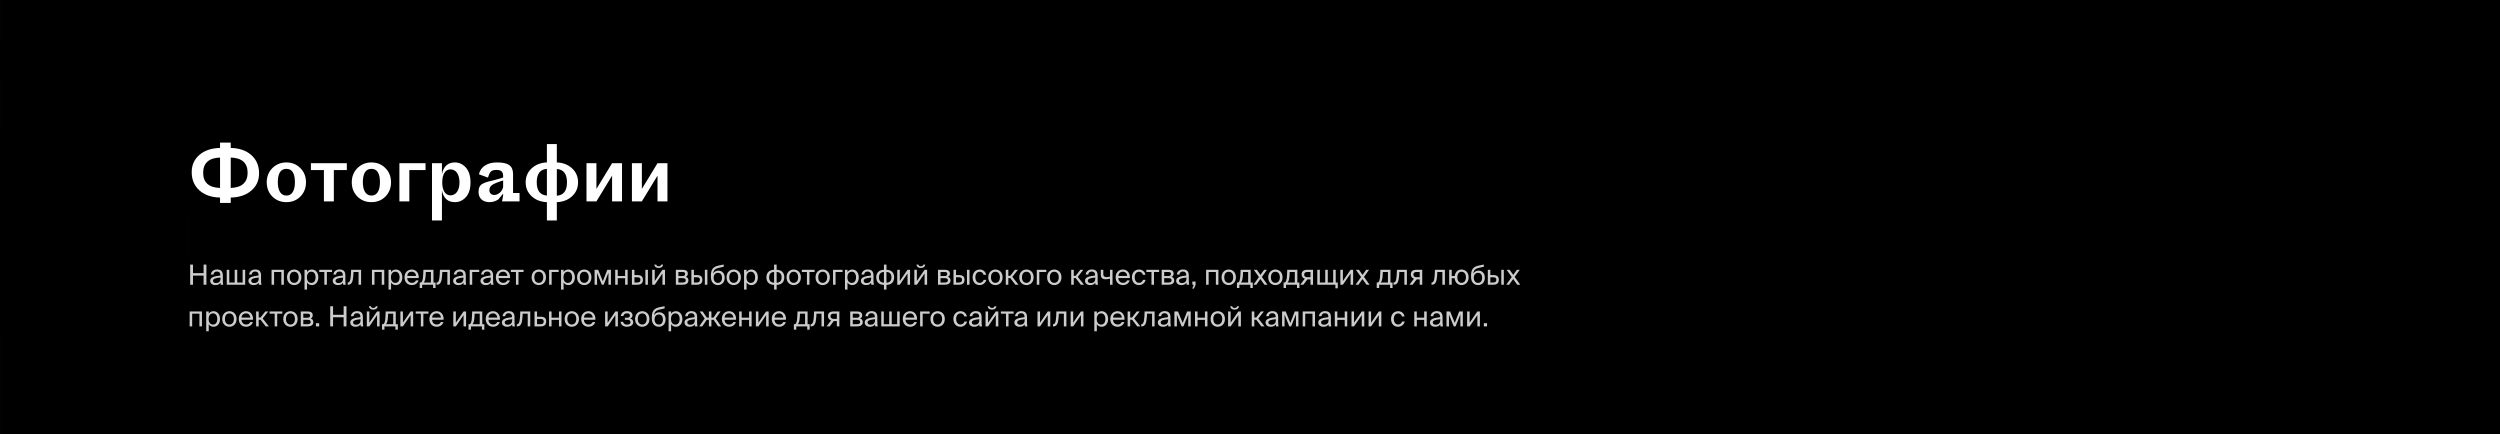 <svg width="1440" height="250" viewBox="0 0 1440 250" fill="none" xmlns="http://www.w3.org/2000/svg">
<rect width="1440" height="250" fill="#1D1D1D" style="fill:#1D1D1D;fill:color(display-p3 0.114 0.114 0.114);fill-opacity:1;"/>
<rect opacity="0.01" width="1" height="24" fill="white" style="fill:white;fill-opacity:1;"/>
<g clip-path="url(#clip0_195_6322)">
<path d="M116.022 28.85V30.334H110.968V39H109.19V28.85H116.022ZM121.571 39H119.905V32.784H117.693L117.581 34.408C117.371 37.558 116.531 39 114.795 39H114.487V37.684H114.655C115.271 37.684 115.845 37.026 115.999 34.17L116.139 31.468H121.571V39ZM128.174 36.032V35.458C125.794 35.682 124.828 36.032 124.828 36.886C124.828 37.544 125.374 37.936 126.214 37.936C127.446 37.936 128.174 37.32 128.174 36.032ZM125.85 39.182C124.212 39.182 123.064 38.3 123.064 36.928C123.064 35.038 125.388 34.59 128.132 34.296V34.156C128.132 32.868 127.404 32.476 126.564 32.476C125.724 32.476 125.094 32.924 125.052 33.834H123.414C123.526 32.308 124.8 31.244 126.62 31.244C128.426 31.244 129.84 32.07 129.798 34.478C129.798 34.842 129.77 35.738 129.77 36.424C129.77 37.376 129.84 38.37 129.994 39H128.468C128.412 38.678 128.37 38.496 128.328 37.978C127.838 38.804 126.97 39.182 125.85 39.182ZM131.553 31.468H135.095C136.663 31.468 137.923 31.86 137.923 33.414C137.923 34.184 137.587 34.716 136.929 35.01C137.671 35.234 138.231 35.752 138.231 36.746C138.231 38.356 136.971 39 135.277 39H131.553V31.468ZM133.219 34.548H134.969C135.795 34.548 136.271 34.31 136.271 33.638C136.271 32.98 135.781 32.77 134.955 32.77H133.219V34.548ZM133.219 35.752V37.698H135.081C136.075 37.698 136.565 37.362 136.565 36.69C136.565 35.976 136.075 35.752 135.067 35.752H133.219ZM146.434 39H144.768V35.794H141.408V39H139.742V31.468H141.408V34.478H144.768V31.468H146.434V39ZM153.043 36.032V35.458C150.663 35.682 149.697 36.032 149.697 36.886C149.697 37.544 150.243 37.936 151.083 37.936C152.315 37.936 153.043 37.32 153.043 36.032ZM150.719 39.182C149.081 39.182 147.933 38.3 147.933 36.928C147.933 35.038 150.257 34.59 153.001 34.296V34.156C153.001 32.868 152.273 32.476 151.433 32.476C150.593 32.476 149.963 32.924 149.921 33.834H148.283C148.395 32.308 149.669 31.244 151.489 31.244C153.295 31.244 154.709 32.07 154.667 34.478C154.667 34.842 154.639 35.738 154.639 36.424C154.639 37.376 154.709 38.37 154.863 39H153.337C153.281 38.678 153.239 38.496 153.197 37.978C152.707 38.804 151.839 39.182 150.719 39.182ZM162.316 31.468V39H160.65V36.396H159.152L157.612 39H155.722L157.612 35.962C156.814 35.64 156.226 34.94 156.226 33.862C156.226 32.336 157.22 31.468 159.11 31.468H162.316ZM160.65 32.784H159.348C158.466 32.784 157.92 33.204 157.92 33.988C157.92 34.786 158.438 35.08 159.278 35.08H160.65V32.784Z" fill="#747474" style="fill:#747474;fill:color(display-p3 0.454 0.454 0.454);fill-opacity:1;"/>
<circle cx="174" cy="34" r="2" fill="#747474" style="fill:#747474;fill:color(display-p3 0.454 0.454 0.454);fill-opacity:1;"/>
<path d="M193.338 39H191.56V30.334H186.968V39H185.19V28.85H193.338V39ZM197.061 35.234C197.061 36.97 197.915 37.824 199.007 37.824C200.183 37.824 200.869 36.844 200.869 35.234C200.869 33.652 200.183 32.658 199.007 32.658C197.915 32.658 197.061 33.498 197.061 35.234ZM195.465 31.468H197.131V32.476C197.579 31.734 198.363 31.3 199.371 31.3C201.219 31.3 202.605 32.826 202.605 35.234C202.605 37.656 201.219 39.182 199.371 39.182C198.363 39.182 197.579 38.748 197.131 38.006V41.45H195.465V31.468ZM205.269 35.248C205.269 36.984 206.193 37.824 207.257 37.824C208.321 37.824 209.245 36.984 209.245 35.248C209.245 33.512 208.321 32.658 207.257 32.658C206.193 32.658 205.269 33.512 205.269 35.248ZM207.257 31.3C209.091 31.3 210.967 32.532 210.967 35.248C210.967 37.978 209.091 39.182 207.257 39.182C205.423 39.182 203.547 37.978 203.547 35.248C203.547 32.532 205.423 31.3 207.257 31.3ZM219.222 35.71H213.608C213.72 37.11 214.7 37.796 215.652 37.796C216.534 37.796 217.206 37.46 217.5 36.746H219.138C218.802 37.95 217.654 39.182 215.722 39.182C213.3 39.182 211.914 37.348 211.914 35.178C211.914 32.91 213.468 31.3 215.61 31.3C217.92 31.3 219.376 33.19 219.222 35.71ZM215.61 32.602C214.826 32.602 213.762 33.078 213.608 34.492H217.528C217.486 33.316 216.59 32.602 215.61 32.602ZM225.62 39L223.142 35.71H222.358V39H220.678V31.468H222.358V34.394H223.268L225.438 31.468H227.342L224.5 35.122L227.538 39H225.62ZM234.723 32.784H232.161V39H230.495V32.784H227.919V31.468H234.723V32.784ZM238.806 39H235.936V31.468H237.602V34.002H238.764C240.836 34.002 241.718 34.786 241.718 36.452C241.718 38.356 240.654 39 238.806 39ZM237.602 35.318V37.684H238.568C239.576 37.684 240.052 37.39 240.052 36.438C240.052 35.584 239.562 35.318 238.554 35.318H237.602ZM244.462 39H242.796V31.468H244.462V39ZM256.619 31.468V39H254.953V33.778L251.369 39H249.703V31.468H251.369V36.718L254.953 31.468H256.619ZM270.653 31.468V39H269.043V33.036L266.831 39H265.543L263.331 33.064V39H261.721V31.468H264.241L266.215 36.844L268.133 31.468H270.653ZM279.543 35.71H273.929C274.041 37.11 275.021 37.796 275.973 37.796C276.855 37.796 277.527 37.46 277.821 36.746H279.459C279.123 37.95 277.975 39.182 276.043 39.182C273.621 39.182 272.235 37.348 272.235 35.178C272.235 32.91 273.789 31.3 275.931 31.3C278.241 31.3 279.697 33.19 279.543 35.71ZM275.931 32.602C275.147 32.602 274.083 33.078 273.929 34.492H277.849C277.807 33.316 276.911 32.602 275.931 32.602ZM282.524 35.234C282.524 36.97 283.378 37.824 284.47 37.824C285.646 37.824 286.332 36.844 286.332 35.234C286.332 33.652 285.646 32.658 284.47 32.658C283.378 32.658 282.524 33.498 282.524 35.234ZM280.928 31.468H282.594V32.476C283.042 31.734 283.826 31.3 284.834 31.3C286.682 31.3 288.068 32.826 288.068 35.234C288.068 37.656 286.682 39.182 284.834 39.182C283.826 39.182 283.042 38.748 282.594 38.006V41.45H280.928V31.468ZM290.732 35.248C290.732 36.984 291.656 37.824 292.72 37.824C293.784 37.824 294.708 36.984 294.708 35.248C294.708 33.512 293.784 32.658 292.72 32.658C291.656 32.658 290.732 33.512 290.732 35.248ZM292.72 31.3C294.554 31.3 296.43 32.532 296.43 35.248C296.43 37.978 294.554 39.182 292.72 39.182C290.886 39.182 289.01 37.978 289.01 35.248C289.01 32.532 290.886 31.3 292.72 31.3ZM304.421 31.468V39H302.755V32.784H299.535V39H297.869V31.468H304.421ZM307.968 35.234C307.968 36.97 308.822 37.824 309.914 37.824C311.09 37.824 311.776 36.844 311.776 35.234C311.776 33.652 311.09 32.658 309.914 32.658C308.822 32.658 307.968 33.498 307.968 35.234ZM306.372 31.468H308.038V32.476C308.486 31.734 309.27 31.3 310.278 31.3C312.126 31.3 313.512 32.826 313.512 35.234C313.512 37.656 312.126 39.182 310.278 39.182C309.27 39.182 308.486 38.748 308.038 38.006V41.45H306.372V31.468ZM321.862 31.468V39H320.196V33.778L316.612 39H314.946V31.468H316.612V36.718L320.196 31.468H321.862ZM329.631 31.468V39H327.965V36.396H326.467L324.927 39H323.037L324.927 35.962C324.129 35.64 323.541 34.94 323.541 33.862C323.541 32.336 324.535 31.468 326.425 31.468H329.631ZM327.965 32.784H326.663C325.781 32.784 325.235 33.204 325.235 33.988C325.235 34.786 325.753 35.08 326.593 35.08H327.965V32.784ZM337.659 32.784H335.097V39H333.431V32.784H330.855V31.468H337.659V32.784ZM345.787 31.468V39H344.121V33.778L340.537 39H338.871V31.468H340.537V36.718L344.121 31.468H345.787ZM353.556 31.468V39H351.89V36.396H350.392L348.852 39H346.962L348.852 35.962C348.054 35.64 347.466 34.94 347.466 33.862C347.466 32.336 348.46 31.468 350.35 31.468H353.556ZM351.89 32.784H350.588C349.706 32.784 349.16 33.204 349.16 33.988C349.16 34.786 349.678 35.08 350.518 35.08H351.89V32.784Z" fill="#747474" style="fill:#747474;fill:color(display-p3 0.454 0.454 0.454);fill-opacity:1;"/>
<circle cx="365" cy="34" r="2" fill="#747474" style="fill:#747474;fill:color(display-p3 0.454 0.454 0.454);fill-opacity:1;"/>
<path d="M381.79 28.29V29.396C384.576 29.578 386.256 31.244 386.256 33.848C386.256 36.242 384.576 38.034 381.79 38.188V39.392H380.012V38.188C377.212 38.034 375.56 36.298 375.56 33.834C375.56 31.3 377.212 29.578 380.012 29.396V28.29H381.79ZM380.012 36.76V30.824C378.458 31.006 377.38 31.986 377.38 33.848C377.38 35.584 378.458 36.606 380.012 36.76ZM381.79 30.824V36.76C383.316 36.606 384.422 35.584 384.422 33.848C384.422 31.986 383.316 31.006 381.79 30.824ZM388.969 35.248C388.969 36.984 389.893 37.824 390.957 37.824C392.021 37.824 392.945 36.984 392.945 35.248C392.945 33.512 392.021 32.658 390.957 32.658C389.893 32.658 388.969 33.512 388.969 35.248ZM390.957 31.3C392.791 31.3 394.667 32.532 394.667 35.248C394.667 37.978 392.791 39.182 390.957 39.182C389.123 39.182 387.247 37.978 387.247 35.248C387.247 32.532 389.123 31.3 390.957 31.3ZM401.866 32.784H399.304V39H397.638V32.784H395.062V31.468H401.866V32.784ZM404.021 35.248C404.021 36.984 404.945 37.824 406.009 37.824C407.073 37.824 407.997 36.984 407.997 35.248C407.997 33.512 407.073 32.658 406.009 32.658C404.945 32.658 404.021 33.512 404.021 35.248ZM406.009 31.3C407.843 31.3 409.719 32.532 409.719 35.248C409.719 37.978 407.843 39.182 406.009 39.182C404.175 39.182 402.299 37.978 402.299 35.248C402.299 32.532 404.175 31.3 406.009 31.3ZM416.268 32.784H412.824V39H411.158V31.468H416.268V32.784ZM418.987 35.234C418.987 36.97 419.841 37.824 420.933 37.824C422.109 37.824 422.795 36.844 422.795 35.234C422.795 33.652 422.109 32.658 420.933 32.658C419.841 32.658 418.987 33.498 418.987 35.234ZM417.391 31.468H419.057V32.476C419.505 31.734 420.289 31.3 421.297 31.3C423.145 31.3 424.531 32.826 424.531 35.234C424.531 37.656 423.145 39.182 421.297 39.182C420.289 39.182 419.505 38.748 419.057 38.006V41.45H417.391V31.468ZM430.489 36.032V35.458C428.109 35.682 427.143 36.032 427.143 36.886C427.143 37.544 427.689 37.936 428.529 37.936C429.761 37.936 430.489 37.32 430.489 36.032ZM428.165 39.182C426.527 39.182 425.379 38.3 425.379 36.928C425.379 35.038 427.703 34.59 430.447 34.296V34.156C430.447 32.868 429.719 32.476 428.879 32.476C428.039 32.476 427.409 32.924 427.367 33.834H425.729C425.841 32.308 427.115 31.244 428.935 31.244C430.741 31.244 432.155 32.07 432.113 34.478C432.113 34.842 432.085 35.738 432.085 36.424C432.085 37.376 432.155 38.37 432.309 39H430.783C430.727 38.678 430.685 38.496 430.643 37.978C430.153 38.804 429.285 39.182 428.165 39.182ZM438.879 28.85V31.468C441.021 31.468 442.813 32.672 442.813 35.276C442.813 37.964 441.007 39.084 438.879 39.084V41.45H437.213V39.084C435.071 39.084 433.279 37.964 433.279 35.276C433.279 32.672 435.071 31.468 437.213 31.468V28.85H438.879ZM437.213 37.754V32.812C435.925 32.812 434.959 33.554 434.959 35.332C434.959 37.082 435.911 37.754 437.213 37.754ZM438.879 32.812V37.754C440.181 37.754 441.119 37.082 441.119 35.332C441.119 33.554 440.181 32.812 438.879 32.812ZM451.16 31.468V39H449.494V33.778L445.91 39H444.244V31.468H445.91V36.718L449.494 31.468H451.16ZM459.951 31.468V39H458.285V33.778L454.701 39H453.035V31.468H454.701V36.718L458.285 31.468H459.951Z" fill="#747474" style="fill:#747474;fill:color(display-p3 0.454 0.454 0.454);fill-opacity:1;"/>
</g>
<rect opacity="0.01" y="44" width="1" height="32" fill="white" style="fill:white;fill-opacity:1;"/>
<path d="M117.02 99.5C117.02 105.132 120.276 108.036 126.744 108.256V90.744C120.232 90.964 117.02 94.044 117.02 99.5ZM142.628 99.5C142.628 93.868 139.372 90.964 132.904 90.744V108.256C139.416 108.036 142.628 104.956 142.628 99.5ZM126.744 116.88V113.8C121.772 113.668 117.812 112.304 114.864 109.664C111.916 107.024 110.42 103.504 110.42 99.148C110.42 95.056 111.916 91.756 114.864 89.204C117.856 86.652 121.816 85.332 126.744 85.2V82.12H132.904V85.2C137.876 85.332 141.836 86.696 144.784 89.336C147.732 91.976 149.228 95.496 149.228 99.852C149.228 103.944 147.732 107.244 144.74 109.796C141.792 112.348 137.832 113.668 132.904 113.8V116.88H126.744ZM164.944 93.56C168.156 93.56 170.84 94.66 172.996 96.816C175.152 98.972 176.252 101.7 176.252 105C176.252 108.3 175.152 111.072 172.996 113.228C170.84 115.384 168.156 116.44 164.944 116.44C161.776 116.44 159.092 115.384 156.892 113.228C154.736 111.072 153.636 108.3 153.636 105C153.636 101.7 154.736 98.972 156.892 96.816C159.092 94.66 161.776 93.56 164.944 93.56ZM164.988 97.256C161.688 97.256 160.016 99.852 160.016 105C160.016 109.884 161.864 112.656 164.988 112.656C168.112 112.656 169.872 109.884 169.872 105C169.872 99.852 168.244 97.256 164.988 97.256ZM192.291 97.96V116H186.571V97.96H179.091V94H199.771V97.96H192.291ZM213.929 93.56C217.141 93.56 219.825 94.66 221.981 96.816C224.137 98.972 225.237 101.7 225.237 105C225.237 108.3 224.137 111.072 221.981 113.228C219.825 115.384 217.141 116.44 213.929 116.44C210.761 116.44 208.077 115.384 205.877 113.228C203.721 111.072 202.621 108.3 202.621 105C202.621 101.7 203.721 98.972 205.877 96.816C208.077 94.66 210.761 93.56 213.929 93.56ZM213.973 97.256C210.673 97.256 209.001 99.852 209.001 105C209.001 109.884 210.849 112.656 213.973 112.656C217.097 112.656 218.857 109.884 218.857 105C218.857 99.852 217.229 97.256 213.973 97.256ZM235.775 97.96V116H230.055V94H245.103V97.96H235.775ZM262.033 116.44C257.941 116.44 255.433 114.196 254.553 109.708V127H248.833V94H254.553V100.38C255.433 95.848 257.941 93.56 262.033 93.56C264.497 93.56 266.609 94.572 268.369 96.552C270.129 98.532 271.009 101.392 271.009 105.132C271.009 108.784 270.129 111.556 268.369 113.536C266.609 115.472 264.497 116.44 262.033 116.44ZM264.673 105.132C264.673 100.336 262.561 97.564 259.525 97.564C256.533 97.564 254.729 100.248 254.729 105.132C254.729 109.84 256.577 112.524 259.525 112.524C262.517 112.524 264.673 109.752 264.673 105.132ZM281.091 102.316L275.855 100.38C276.867 95.848 280.959 93.56 286.239 93.56C292.883 93.56 295.523 95.496 295.523 100.38V111.16H299.263V116H289.187L289.803 112.524V111.512L287.075 114.856C285.491 115.912 283.775 116.44 281.971 116.44C278.099 116.44 275.635 114.24 275.635 110.588C275.635 108.08 276.427 106.54 278.319 105.66C279.287 105.176 280.255 104.824 281.223 104.604C282.235 104.34 283.555 103.988 285.271 103.592C286.987 103.152 288.483 102.712 289.803 102.228V101.304C289.803 98.972 288.703 97.872 286.019 97.872C284.479 97.872 283.379 98.18 282.719 98.84C282.103 99.456 281.575 100.6 281.091 102.316ZM281.883 109.576C281.883 111.204 282.983 112.304 284.743 112.304C285.667 112.304 286.679 111.908 287.691 111.16C288.703 110.368 289.407 109.268 289.803 107.86V103.944C286.679 104.912 284.567 105.792 283.467 106.54C282.411 107.288 281.883 108.3 281.883 109.576ZM315.013 112.656V97.256C311.097 97.564 309.161 100.116 309.161 105C309.161 109.796 311.097 112.348 315.013 112.656ZM320.733 97.344V112.744C324.649 112.436 326.585 109.884 326.585 105C326.585 100.204 324.649 97.652 320.733 97.344ZM320.733 116.44V127H315.013V116.44C311.537 116.308 308.633 115.208 306.301 113.096C303.969 110.984 302.781 108.3 302.781 105C302.781 101.7 303.969 99.016 306.301 96.904C308.633 94.792 311.537 93.692 315.013 93.56V83H320.733V93.56C324.209 93.692 327.113 94.792 329.445 96.904C331.777 99.016 332.965 101.7 332.965 105C332.965 108.3 331.777 110.984 329.445 113.096C327.113 115.208 324.209 116.308 320.733 116.44ZM352.561 101.172L343.541 116H337.821V94H343.541V108.828L352.561 94H358.281V116H352.561V101.172ZM378.729 101.172L369.709 116H363.989V94H369.709V108.828L378.729 94H384.449V116H378.729V101.172Z" fill="white" style="fill:white;fill-opacity:1;"/>
<rect opacity="0.01" x="108" y="122" width="1" height="24" fill="white" style="fill:white;fill-opacity:1;"/>
<path opacity="0.8" d="M117.264 152.4H118.896V164H117.264V158.736H111.168V164H109.536V152.4H111.168V157.328H117.264V152.4ZM127.014 160.4V159.856C124.374 160.112 122.694 160.512 122.694 161.696C122.694 162.512 123.318 163.056 124.358 163.056C125.718 163.056 127.014 162.432 127.014 160.4ZM124.038 164.208C122.422 164.208 121.078 163.312 121.078 161.728C121.078 159.696 123.382 159.088 126.902 158.704V158.496C126.902 156.912 126.038 156.4 124.95 156.4C123.734 156.4 123.046 157.04 122.982 158.112H121.478C121.606 156.256 123.27 155.216 124.934 155.216C127.318 155.216 128.374 156.336 128.358 158.768L128.342 160.752C128.326 162.208 128.39 163.184 128.566 164H127.094C127.046 163.68 126.998 163.328 126.982 162.816C126.454 163.712 125.574 164.208 124.038 164.208ZM141.215 155.392V164H130.607V155.392H132.063V162.736H135.183V155.392H136.639V162.736H139.759V155.392H141.215ZM149.029 160.4V159.856C146.389 160.112 144.709 160.512 144.709 161.696C144.709 162.512 145.333 163.056 146.373 163.056C147.733 163.056 149.029 162.432 149.029 160.4ZM146.053 164.208C144.437 164.208 143.093 163.312 143.093 161.728C143.093 159.696 145.397 159.088 148.917 158.704V158.496C148.917 156.912 148.053 156.4 146.965 156.4C145.749 156.4 145.061 157.04 144.997 158.112H143.493C143.621 156.256 145.285 155.216 146.949 155.216C149.333 155.216 150.389 156.336 150.373 158.768L150.357 160.752C150.341 162.208 150.405 163.184 150.581 164H149.109C149.061 163.68 149.013 163.328 148.997 162.816C148.469 163.712 147.589 164.208 146.053 164.208ZM163.508 155.392V164H162.052V156.656H157.876V164H156.42V155.392H163.508ZM166.878 159.728C166.878 162.032 168.126 162.928 169.454 162.928C170.782 162.928 172.03 161.936 172.03 159.728C172.03 157.424 170.782 156.528 169.454 156.528C168.126 156.528 166.878 157.376 166.878 159.728ZM169.454 155.248C171.454 155.248 173.582 156.608 173.582 159.728C173.582 162.848 171.454 164.208 169.454 164.208C167.454 164.208 165.326 162.848 165.326 159.728C165.326 156.608 167.454 155.248 169.454 155.248ZM175.404 155.392H176.86V156.752C177.388 155.84 178.284 155.248 179.676 155.248C181.66 155.248 183.356 156.912 183.356 159.728C183.356 162.592 181.66 164.208 179.676 164.208C178.284 164.208 177.388 163.616 176.86 162.704V166.8H175.404V155.392ZM176.796 159.728C176.796 162 178.012 162.96 179.308 162.96C180.796 162.96 181.772 161.792 181.772 159.728C181.772 157.664 180.796 156.496 179.308 156.496C178.012 156.496 176.796 157.456 176.796 159.728ZM191.225 156.656H188.281V164H186.825V156.656H183.881V155.392H191.225V156.656ZM197.592 160.4V159.856C194.952 160.112 193.272 160.512 193.272 161.696C193.272 162.512 193.896 163.056 194.936 163.056C196.296 163.056 197.592 162.432 197.592 160.4ZM194.616 164.208C193 164.208 191.656 163.312 191.656 161.728C191.656 159.696 193.96 159.088 197.48 158.704V158.496C197.48 156.912 196.616 156.4 195.528 156.4C194.312 156.4 193.624 157.04 193.56 158.112H192.056C192.184 156.256 193.848 155.216 195.512 155.216C197.896 155.216 198.952 156.336 198.936 158.768L198.92 160.752C198.904 162.208 198.968 163.184 199.144 164H197.672C197.624 163.68 197.576 163.328 197.56 162.816C197.032 163.712 196.152 164.208 194.616 164.208ZM207.985 155.392V164H206.529V156.656H203.633L203.505 158.736C203.297 162.208 202.545 164 200.545 164H200.273V162.736H200.433C201.201 162.736 201.937 161.904 202.113 158.336L202.241 155.392H207.985ZM221.336 155.392V164H219.88V156.656H215.704V164H214.248V155.392H221.336ZM223.795 155.392H225.251V156.752C225.779 155.84 226.674 155.248 228.067 155.248C230.051 155.248 231.747 156.912 231.747 159.728C231.747 162.592 230.051 164.208 228.067 164.208C226.674 164.208 225.779 163.616 225.251 162.704V166.8H223.795V155.392ZM225.187 159.728C225.187 162 226.403 162.96 227.699 162.96C229.187 162.96 230.163 161.792 230.163 159.728C230.163 157.664 229.187 156.496 227.699 156.496C226.403 156.496 225.187 157.456 225.187 159.728ZM241.19 160.176H234.566C234.614 162.032 235.958 162.928 237.222 162.928C238.502 162.928 239.206 162.352 239.574 161.504H241.078C240.694 162.976 239.318 164.208 237.222 164.208C234.502 164.208 232.998 162.256 232.998 159.712C232.998 156.976 234.822 155.248 237.174 155.248C239.814 155.248 241.366 157.44 241.19 160.176ZM237.174 156.496C235.894 156.496 234.71 157.2 234.582 158.928H239.654C239.606 157.712 238.726 156.496 237.174 156.496ZM250.874 162.736V165.904H249.466V164H243.162V165.904H241.754V162.736H242.138C243.114 162.736 243.626 161.456 243.754 158.16L243.866 155.392H249.674V162.736H250.874ZM248.218 162.736V156.656H245.274L245.194 158.304C245.066 160.848 244.698 162.096 244.026 162.736H248.218ZM259.141 155.392V164H257.685V156.656H254.789L254.661 158.736C254.453 162.208 253.701 164 251.701 164H251.429V162.736H251.589C252.357 162.736 253.093 161.904 253.269 158.336L253.397 155.392H259.141ZM266.951 160.4V159.856C264.311 160.112 262.631 160.512 262.631 161.696C262.631 162.512 263.255 163.056 264.295 163.056C265.655 163.056 266.951 162.432 266.951 160.4ZM263.975 164.208C262.359 164.208 261.015 163.312 261.015 161.728C261.015 159.696 263.319 159.088 266.839 158.704V158.496C266.839 156.912 265.975 156.4 264.887 156.4C263.671 156.4 262.983 157.04 262.919 158.112H261.415C261.543 156.256 263.207 155.216 264.871 155.216C267.255 155.216 268.311 156.336 268.295 158.768L268.279 160.752C268.263 162.208 268.327 163.184 268.503 164H267.031C266.983 163.68 266.935 163.328 266.919 162.816C266.391 163.712 265.511 164.208 263.975 164.208ZM276.033 156.656H272.001V164H270.545V155.392H276.033V156.656ZM282.685 160.4V159.856C280.045 160.112 278.365 160.512 278.365 161.696C278.365 162.512 278.989 163.056 280.029 163.056C281.389 163.056 282.685 162.432 282.685 160.4ZM279.709 164.208C278.093 164.208 276.749 163.312 276.749 161.728C276.749 159.696 279.053 159.088 282.573 158.704V158.496C282.573 156.912 281.709 156.4 280.621 156.4C279.405 156.4 278.717 157.04 278.653 158.112H277.149C277.277 156.256 278.941 155.216 280.605 155.216C282.989 155.216 284.045 156.336 284.029 158.768L284.013 160.752C283.997 162.208 284.061 163.184 284.237 164H282.765C282.717 163.68 282.669 163.328 282.653 162.816C282.125 163.712 281.245 164.208 279.709 164.208ZM293.799 160.176H287.175C287.223 162.032 288.567 162.928 289.831 162.928C291.111 162.928 291.815 162.352 292.183 161.504H293.687C293.303 162.976 291.927 164.208 289.831 164.208C287.111 164.208 285.607 162.256 285.607 159.712C285.607 156.976 287.431 155.248 289.783 155.248C292.423 155.248 293.975 157.44 293.799 160.176ZM289.783 156.496C288.503 156.496 287.319 157.2 287.191 158.928H292.263C292.215 157.712 291.335 156.496 289.783 156.496ZM301.584 156.656H298.64V164H297.184V156.656H294.24V155.392H301.584V156.656ZM307.769 159.728C307.769 162.032 309.017 162.928 310.345 162.928C311.673 162.928 312.921 161.936 312.921 159.728C312.921 157.424 311.673 156.528 310.345 156.528C309.017 156.528 307.769 157.376 307.769 159.728ZM310.345 155.248C312.345 155.248 314.473 156.608 314.473 159.728C314.473 162.848 312.345 164.208 310.345 164.208C308.345 164.208 306.217 162.848 306.217 159.728C306.217 156.608 308.345 155.248 310.345 155.248ZM321.783 156.656H317.751V164H316.295V155.392H321.783V156.656ZM323.17 155.392H324.626V156.752C325.154 155.84 326.049 155.248 327.442 155.248C329.426 155.248 331.122 156.912 331.122 159.728C331.122 162.592 329.426 164.208 327.442 164.208C326.049 164.208 325.154 163.616 324.626 162.704V166.8H323.17V155.392ZM324.562 159.728C324.562 162 325.778 162.96 327.074 162.96C328.562 162.96 329.538 161.792 329.538 159.728C329.538 157.664 328.562 156.496 327.074 156.496C325.778 156.496 324.562 157.456 324.562 159.728ZM333.957 159.728C333.957 162.032 335.205 162.928 336.533 162.928C337.861 162.928 339.109 161.936 339.109 159.728C339.109 157.424 337.861 156.528 336.533 156.528C335.205 156.528 333.957 157.376 333.957 159.728ZM336.533 155.248C338.533 155.248 340.661 156.608 340.661 159.728C340.661 162.848 338.533 164.208 336.533 164.208C334.533 164.208 332.405 162.848 332.405 159.728C332.405 156.608 334.533 155.248 336.533 155.248ZM351.89 155.392V164H350.466V157.088L347.698 164H346.658L343.906 157.184V164H342.482V155.392H344.562L347.234 162.016L349.81 155.392H351.89ZM361.525 164H360.069V160.24H355.813V164H354.357V155.392H355.813V158.976H360.069V155.392H361.525V164ZM367.086 164H363.982V155.392H365.438V158.432H367.102C369.342 158.432 370.318 159.312 370.318 161.152C370.318 163.28 369.054 164 367.086 164ZM365.438 159.696V162.736H366.958C368.238 162.736 368.894 162.32 368.894 161.152C368.894 160 368.254 159.696 366.91 159.696H365.438ZM373.198 164H371.742V155.392H373.198V164ZM380.822 152.4H381.958C381.83 153.36 381.222 154.336 379.398 154.336C377.638 154.336 376.966 153.36 376.886 152.4H378.022C378.086 152.912 378.47 153.376 379.414 153.376C380.358 153.376 380.758 152.912 380.822 152.4ZM381.574 164V157.504L377.126 164H375.67V155.392H377.126V161.888L381.574 155.392H383.03V164H381.574ZM389.295 155.392H393.039C394.767 155.392 396.175 155.84 396.175 157.584C396.175 158.496 395.775 159.136 394.975 159.472C395.871 159.728 396.527 160.336 396.527 161.488C396.527 163.28 395.135 164 393.295 164H389.295V155.392ZM390.751 159.008H392.943C394.015 159.008 394.655 158.72 394.655 157.744C394.655 156.848 393.983 156.656 392.895 156.656H390.751V159.008ZM390.751 160.208V162.736H393.071C394.351 162.736 395.007 162.368 395.007 161.472C395.007 160.512 394.367 160.208 393.023 160.208H390.751ZM401.336 164H398.232V155.392H399.688V158.432H401.352C403.592 158.432 404.568 159.312 404.568 161.152C404.568 163.28 403.304 164 401.336 164ZM399.688 159.696V162.736H401.208C402.488 162.736 403.144 162.32 403.144 161.152C403.144 160 402.504 159.696 401.16 159.696H399.688ZM407.448 164H405.992V155.392H407.448V164ZM413.792 155.888C415.744 155.888 417.424 157.248 417.424 159.968C417.424 162.736 415.648 164.208 413.536 164.208C411.312 164.208 409.488 162.656 409.488 159.52V158.528C409.536 155.424 410.56 153.616 414.016 152.928L416.848 152.368V153.664L414.096 154.256C412 154.72 410.992 155.504 410.784 157.648C411.36 156.448 412.512 155.888 413.792 155.888ZM413.536 162.944C414.944 162.944 415.872 161.872 415.872 160C415.872 158.112 414.88 157.152 413.552 157.152C412.24 157.152 411.056 158.048 411.056 159.984C411.056 161.808 412.08 162.944 413.536 162.944ZM420.05 159.728C420.05 162.032 421.298 162.928 422.626 162.928C423.954 162.928 425.202 161.936 425.202 159.728C425.202 157.424 423.954 156.528 422.626 156.528C421.298 156.528 420.05 157.376 420.05 159.728ZM422.626 155.248C424.626 155.248 426.754 156.608 426.754 159.728C426.754 162.848 424.626 164.208 422.626 164.208C420.626 164.208 418.498 162.848 418.498 159.728C418.498 156.608 420.626 155.248 422.626 155.248ZM428.576 155.392H430.032V156.752C430.56 155.84 431.456 155.248 432.848 155.248C434.832 155.248 436.528 156.912 436.528 159.728C436.528 162.592 434.832 164.208 432.848 164.208C431.456 164.208 430.56 163.616 430.032 162.704V166.8H428.576V155.392ZM429.968 159.728C429.968 162 431.184 162.96 432.48 162.96C433.968 162.96 434.944 161.792 434.944 159.728C434.944 157.664 433.968 156.496 432.48 156.496C431.184 156.496 429.968 157.456 429.968 159.728ZM447.339 152.4V155.408C449.851 155.408 451.771 156.8 451.771 159.728C451.771 162.752 449.819 164.08 447.339 164.08V166.8H445.883V164.08C443.387 164.08 441.451 162.752 441.451 159.728C441.451 156.8 443.387 155.408 445.883 155.408V152.4H447.339ZM445.883 162.832V156.656C444.219 156.656 443.003 157.664 443.003 159.776C443.003 161.872 444.171 162.832 445.883 162.832ZM447.339 156.656V162.832C449.003 162.832 450.219 161.872 450.219 159.776C450.219 157.664 449.051 156.656 447.339 156.656ZM454.597 159.728C454.597 162.032 455.845 162.928 457.173 162.928C458.501 162.928 459.749 161.936 459.749 159.728C459.749 157.424 458.501 156.528 457.173 156.528C455.845 156.528 454.597 157.376 454.597 159.728ZM457.173 155.248C459.173 155.248 461.301 156.608 461.301 159.728C461.301 162.848 459.173 164.208 457.173 164.208C455.173 164.208 453.045 162.848 453.045 159.728C453.045 156.608 455.173 155.248 457.173 155.248ZM469.193 156.656H466.249V164H464.793V156.656H461.849V155.392H469.193V156.656ZM471.3 159.728C471.3 162.032 472.548 162.928 473.876 162.928C475.204 162.928 476.452 161.936 476.452 159.728C476.452 157.424 475.204 156.528 473.876 156.528C472.548 156.528 471.3 157.376 471.3 159.728ZM473.876 155.248C475.876 155.248 478.004 156.608 478.004 159.728C478.004 162.848 475.876 164.208 473.876 164.208C471.876 164.208 469.748 162.848 469.748 159.728C469.748 156.608 471.876 155.248 473.876 155.248ZM485.314 156.656H481.282V164H479.826V155.392H485.314V156.656ZM486.701 155.392H488.157V156.752C488.685 155.84 489.581 155.248 490.973 155.248C492.957 155.248 494.653 156.912 494.653 159.728C494.653 162.592 492.957 164.208 490.973 164.208C489.581 164.208 488.685 163.616 488.157 162.704V166.8H486.701V155.392ZM488.093 159.728C488.093 162 489.309 162.96 490.605 162.96C492.093 162.96 493.069 161.792 493.069 159.728C493.069 157.664 492.093 156.496 490.605 156.496C489.309 156.496 488.093 157.456 488.093 159.728ZM501.795 160.4V159.856C499.155 160.112 497.475 160.512 497.475 161.696C497.475 162.512 498.099 163.056 499.139 163.056C500.499 163.056 501.795 162.432 501.795 160.4ZM498.819 164.208C497.203 164.208 495.859 163.312 495.859 161.728C495.859 159.696 498.163 159.088 501.683 158.704V158.496C501.683 156.912 500.819 156.4 499.731 156.4C498.515 156.4 497.827 157.04 497.763 158.112H496.259C496.387 156.256 498.051 155.216 499.715 155.216C502.099 155.216 503.155 156.336 503.139 158.768L503.123 160.752C503.107 162.208 503.171 163.184 503.347 164H501.875C501.827 163.68 501.779 163.328 501.763 162.816C501.235 163.712 500.355 164.208 498.819 164.208ZM510.604 152.4V155.408C513.116 155.408 515.036 156.8 515.036 159.728C515.036 162.752 513.084 164.08 510.604 164.08V166.8H509.148V164.08C506.652 164.08 504.716 162.752 504.716 159.728C504.716 156.8 506.652 155.408 509.148 155.408V152.4H510.604ZM509.148 162.832V156.656C507.484 156.656 506.268 157.664 506.268 159.776C506.268 161.872 507.436 162.832 509.148 162.832ZM510.604 156.656V162.832C512.268 162.832 513.484 161.872 513.484 159.776C513.484 157.664 512.316 156.656 510.604 156.656ZM522.73 164V157.504L518.282 164H516.826V155.392H518.282V161.888L522.73 155.392H524.186V164H522.73ZM531.806 152.4H532.942C532.814 153.36 532.206 154.336 530.382 154.336C528.622 154.336 527.95 153.36 527.87 152.4H529.006C529.07 152.912 529.454 153.376 530.398 153.376C531.342 153.376 531.742 152.912 531.806 152.4ZM532.558 164V157.504L528.11 164H526.654V155.392H528.11V161.888L532.558 155.392H534.014V164H532.558ZM540.279 155.392H544.023C545.751 155.392 547.159 155.84 547.159 157.584C547.159 158.496 546.759 159.136 545.959 159.472C546.855 159.728 547.511 160.336 547.511 161.488C547.511 163.28 546.119 164 544.279 164H540.279V155.392ZM541.735 159.008H543.927C544.999 159.008 545.639 158.72 545.639 157.744C545.639 156.848 544.967 156.656 543.879 156.656H541.735V159.008ZM541.735 160.208V162.736H544.055C545.335 162.736 545.991 162.368 545.991 161.472C545.991 160.512 545.351 160.208 544.007 160.208H541.735ZM552.32 164H549.216V155.392H550.672V158.432H552.336C554.576 158.432 555.552 159.312 555.552 161.152C555.552 163.28 554.288 164 552.32 164ZM550.672 159.696V162.736H552.192C553.472 162.736 554.128 162.32 554.128 161.152C554.128 160 553.488 159.696 552.144 159.696H550.672ZM558.432 164H556.976V155.392H558.432V164ZM564.392 155.248C566.504 155.248 567.784 156.8 567.992 158.272H566.52C566.312 157.248 565.432 156.528 564.296 156.528C563.016 156.528 561.816 157.536 561.816 159.696C561.816 161.872 563.016 162.928 564.296 162.928C565.528 162.928 566.376 162.096 566.584 161.2H568.088C567.784 162.816 566.264 164.208 564.248 164.208C561.768 164.208 560.232 162.336 560.232 159.712C560.232 157.152 561.848 155.248 564.392 155.248ZM570.8 159.728C570.8 162.032 572.048 162.928 573.376 162.928C574.704 162.928 575.952 161.936 575.952 159.728C575.952 157.424 574.704 156.528 573.376 156.528C572.048 156.528 570.8 157.376 570.8 159.728ZM573.376 155.248C575.376 155.248 577.504 156.608 577.504 159.728C577.504 162.848 575.376 164.208 573.376 164.208C571.376 164.208 569.248 162.848 569.248 159.728C569.248 156.608 571.376 155.248 573.376 155.248ZM584.862 164L581.902 160.176H580.798V164H579.326V155.392H580.798V158.912H581.87L584.606 155.392H586.334L583.086 159.456L586.67 164H584.862ZM588.66 159.728C588.66 162.032 589.908 162.928 591.236 162.928C592.564 162.928 593.812 161.936 593.812 159.728C593.812 157.424 592.564 156.528 591.236 156.528C589.908 156.528 588.66 157.376 588.66 159.728ZM591.236 155.248C593.236 155.248 595.364 156.608 595.364 159.728C595.364 162.848 593.236 164.208 591.236 164.208C589.236 164.208 587.108 162.848 587.108 159.728C587.108 156.608 589.236 155.248 591.236 155.248ZM602.673 156.656H598.641V164H597.185V155.392H602.673V156.656ZM604.691 159.728C604.691 162.032 605.939 162.928 607.267 162.928C608.595 162.928 609.843 161.936 609.843 159.728C609.843 157.424 608.595 156.528 607.267 156.528C605.939 156.528 604.691 157.376 604.691 159.728ZM607.267 155.248C609.267 155.248 611.395 156.608 611.395 159.728C611.395 162.848 609.267 164.208 607.267 164.208C605.267 164.208 603.139 162.848 603.139 159.728C603.139 156.608 605.267 155.248 607.267 155.248ZM622.549 164L619.589 160.176H618.485V164H617.013V155.392H618.485V158.912H619.557L622.293 155.392H624.021L620.773 159.456L624.357 164H622.549ZM630.889 160.4V159.856C628.249 160.112 626.569 160.512 626.569 161.696C626.569 162.512 627.193 163.056 628.233 163.056C629.593 163.056 630.889 162.432 630.889 160.4ZM627.913 164.208C626.297 164.208 624.953 163.312 624.953 161.728C624.953 159.696 627.257 159.088 630.777 158.704V158.496C630.777 156.912 629.913 156.4 628.825 156.4C627.609 156.4 626.921 157.04 626.857 158.112H625.353C625.481 156.256 627.145 155.216 628.809 155.216C631.193 155.216 632.249 156.336 632.233 158.768L632.217 160.752C632.201 162.208 632.265 163.184 632.441 164H630.969C630.921 163.68 630.873 163.328 630.857 162.816C630.329 163.712 629.449 164.208 627.913 164.208ZM640.818 164H639.362V160.512C638.354 160.752 637.586 160.864 636.802 160.864C634.994 160.864 634.05 160.064 634.05 158.192V155.392H635.506V157.888C635.506 159.168 636.114 159.6 637.33 159.6C637.89 159.6 638.562 159.504 639.362 159.312V155.392H640.818V164ZM650.799 160.176H644.175C644.223 162.032 645.567 162.928 646.831 162.928C648.111 162.928 648.815 162.352 649.183 161.504H650.687C650.303 162.976 648.927 164.208 646.831 164.208C644.111 164.208 642.607 162.256 642.607 159.712C642.607 156.976 644.431 155.248 646.783 155.248C649.423 155.248 650.975 157.44 650.799 160.176ZM646.783 156.496C645.503 156.496 644.319 157.2 644.191 158.928H649.263C649.215 157.712 648.335 156.496 646.783 156.496ZM656.158 155.248C658.27 155.248 659.55 156.8 659.758 158.272H658.286C658.078 157.248 657.198 156.528 656.062 156.528C654.782 156.528 653.582 157.536 653.582 159.696C653.582 161.872 654.782 162.928 656.062 162.928C657.294 162.928 658.142 162.096 658.35 161.2H659.854C659.55 162.816 658.03 164.208 656.014 164.208C653.534 164.208 651.998 162.336 651.998 159.712C651.998 157.152 653.614 155.248 656.158 155.248ZM667.647 156.656H664.703V164H663.247V156.656H660.303V155.392H667.647V156.656ZM669.123 155.392H672.867C674.595 155.392 676.003 155.84 676.003 157.584C676.003 158.496 675.603 159.136 674.803 159.472C675.699 159.728 676.355 160.336 676.355 161.488C676.355 163.28 674.963 164 673.123 164H669.123V155.392ZM670.579 159.008H672.771C673.843 159.008 674.483 158.72 674.483 157.744C674.483 156.848 673.811 156.656 672.723 156.656H670.579V159.008ZM670.579 160.208V162.736H672.899C674.179 162.736 674.835 162.368 674.835 161.472C674.835 160.512 674.195 160.208 672.851 160.208H670.579ZM683.404 160.4V159.856C680.764 160.112 679.084 160.512 679.084 161.696C679.084 162.512 679.708 163.056 680.748 163.056C682.108 163.056 683.404 162.432 683.404 160.4ZM680.428 164.208C678.812 164.208 677.468 163.312 677.468 161.728C677.468 159.696 679.772 159.088 683.292 158.704V158.496C683.292 156.912 682.428 156.4 681.34 156.4C680.124 156.4 679.436 157.04 679.372 158.112H677.868C677.996 156.256 679.66 155.216 681.324 155.216C683.708 155.216 684.764 156.336 684.748 158.768L684.732 160.752C684.716 162.208 684.78 163.184 684.956 164H683.484C683.436 163.68 683.388 163.328 683.372 162.816C682.844 163.712 681.964 164.208 680.428 164.208ZM686.806 164V162.16H688.646V164.128L687.67 166.224H686.742L687.59 164H686.806ZM701.804 155.392V164H700.348V156.656H696.172V164H694.716V155.392H701.804ZM705.175 159.728C705.175 162.032 706.423 162.928 707.751 162.928C709.079 162.928 710.327 161.936 710.327 159.728C710.327 157.424 709.079 156.528 707.751 156.528C706.423 156.528 705.175 157.376 705.175 159.728ZM707.751 155.248C709.751 155.248 711.879 156.608 711.879 159.728C711.879 162.848 709.751 164.208 707.751 164.208C705.751 164.208 703.623 162.848 703.623 159.728C703.623 156.608 705.751 155.248 707.751 155.248ZM721.593 162.736V165.904H720.185V164H713.881V165.904H712.473V162.736H712.857C713.833 162.736 714.345 161.456 714.473 158.16L714.585 155.392H720.392V162.736H721.593ZM718.937 162.736V156.656H715.993L715.913 158.304C715.785 160.848 715.417 162.096 714.745 162.736H718.937ZM729.764 155.392L726.836 159.504L730.052 164H728.308L725.972 160.72L723.652 164H721.988L725.156 159.568L722.18 155.392H723.924L726.02 158.352L728.132 155.392H729.764ZM732.05 159.728C732.05 162.032 733.298 162.928 734.626 162.928C735.954 162.928 737.202 161.936 737.202 159.728C737.202 157.424 735.954 156.528 734.626 156.528C733.298 156.528 732.05 157.376 732.05 159.728ZM734.626 155.248C736.626 155.248 738.754 156.608 738.754 159.728C738.754 162.848 736.626 164.208 734.626 164.208C732.626 164.208 730.498 162.848 730.498 159.728C730.498 156.608 732.626 155.248 734.626 155.248ZM748.468 162.736V165.904H747.06V164H740.756V165.904H739.348V162.736H739.732C740.708 162.736 741.22 161.456 741.348 158.16L741.46 155.392H747.267V162.736H748.468ZM745.812 162.736V156.656H742.868L742.788 158.304C742.66 160.848 742.292 162.096 741.62 162.736H745.812ZM756.303 155.392V164H754.847V160.944H753.327C753.247 160.944 753.167 160.944 753.087 160.928L750.751 164H748.943L751.551 160.528C750.463 160.16 749.727 159.328 749.727 158.048C749.727 156.272 750.943 155.392 752.927 155.392H756.303ZM754.847 156.656H753.007C751.935 156.656 751.215 157.104 751.215 158.144C751.215 159.312 752.127 159.68 753.135 159.68H754.847V156.656ZM770.571 162.736V166.064H769.195V164H758.763V155.392H760.219V162.736H763.339V155.392H764.795V162.736H767.915V155.392H769.371V162.736H770.571ZM777.949 164V157.504L773.501 164H772.045V155.392H773.501V161.888L777.949 155.392H779.405V164H777.949ZM788.577 155.392L785.649 159.504L788.865 164H787.121L784.785 160.72L782.465 164H780.801L783.969 159.568L780.993 155.392H782.737L784.833 158.352L786.945 155.392H788.577ZM802.108 162.736V165.904H800.7V164H794.396V165.904H792.988V162.736H793.372C794.348 162.736 794.86 161.456 794.988 158.16L795.1 155.392H800.908V162.736H802.108ZM799.452 162.736V156.656H796.508L796.428 158.304C796.3 160.848 795.932 162.096 795.26 162.736H799.452ZM810.376 155.392V164H808.92V156.656H806.024L805.896 158.736C805.688 162.208 804.936 164 802.936 164H802.664V162.736H802.824C803.592 162.736 804.328 161.904 804.504 158.336L804.632 155.392H810.376ZM819.209 155.392V164H817.753V160.944H816.233C816.153 160.944 816.073 160.944 815.993 160.928L813.657 164H811.849L814.457 160.528C813.369 160.16 812.633 159.328 812.633 158.048C812.633 156.272 813.849 155.392 815.833 155.392H819.209ZM817.753 156.656H815.913C814.841 156.656 814.121 157.104 814.121 158.144C814.121 159.312 815.033 159.68 816.041 159.68H817.753V156.656ZM832.266 155.392V164H830.81V156.656H827.914L827.786 158.736C827.578 162.208 826.826 164 824.826 164H824.554V162.736H824.714C825.482 162.736 826.218 161.904 826.394 158.336L826.522 155.392H832.266ZM841.804 155.248C843.804 155.248 845.932 156.608 845.932 159.728C845.932 162.848 843.804 164.208 841.804 164.208C840.012 164.208 838.108 162.992 837.9 160.24H836.188V164H834.732V155.392H836.188V158.976H837.932C838.236 156.368 840.044 155.248 841.804 155.248ZM841.804 162.928C843.132 162.928 844.38 161.936 844.38 159.728C844.38 157.424 843.132 156.528 841.804 156.528C840.604 156.528 839.436 157.376 839.436 159.728C839.436 162.032 840.604 162.928 841.804 162.928ZM851.635 155.888C853.587 155.888 855.267 157.248 855.267 159.968C855.267 162.736 853.491 164.208 851.379 164.208C849.155 164.208 847.331 162.656 847.331 159.52V158.528C847.379 155.424 848.403 153.616 851.859 152.928L854.691 152.368V153.664L851.939 154.256C849.843 154.72 848.835 155.504 848.627 157.648C849.203 156.448 850.355 155.888 851.635 155.888ZM851.379 162.944C852.787 162.944 853.715 161.872 853.715 160C853.715 158.112 852.723 157.152 851.395 157.152C850.083 157.152 848.899 158.048 848.899 159.984C848.899 161.808 849.923 162.944 851.379 162.944ZM860.086 164H856.982V155.392H858.438V158.432H860.102C862.342 158.432 863.318 159.312 863.318 161.152C863.318 163.28 862.054 164 860.086 164ZM858.438 159.696V162.736H859.958C861.238 162.736 861.894 162.32 861.894 161.152C861.894 160 861.254 159.696 859.91 159.696H858.438ZM866.198 164H864.742V155.392H866.198V164ZM875.374 155.392L872.446 159.504L875.661 164H873.918L871.582 160.72L869.262 164H867.598L870.766 159.568L867.79 155.392H869.534L871.63 158.352L873.742 155.392H875.374ZM116.32 179.392V188H114.864V180.656H110.688V188H109.232V179.392H116.32ZM118.779 179.392H120.235V180.752C120.763 179.84 121.659 179.248 123.051 179.248C125.035 179.248 126.731 180.912 126.731 183.728C126.731 186.592 125.035 188.208 123.051 188.208C121.659 188.208 120.763 187.616 120.235 186.704V190.8H118.779V179.392ZM120.171 183.728C120.171 186 121.387 186.96 122.683 186.96C124.171 186.96 125.147 185.792 125.147 183.728C125.147 181.664 124.171 180.496 122.683 180.496C121.387 180.496 120.171 181.456 120.171 183.728ZM129.566 183.728C129.566 186.032 130.814 186.928 132.142 186.928C133.47 186.928 134.718 185.936 134.718 183.728C134.718 181.424 133.47 180.528 132.142 180.528C130.814 180.528 129.566 181.376 129.566 183.728ZM132.142 179.248C134.142 179.248 136.27 180.608 136.27 183.728C136.27 186.848 134.142 188.208 132.142 188.208C130.142 188.208 128.014 186.848 128.014 183.728C128.014 180.608 130.142 179.248 132.142 179.248ZM145.736 184.176H139.112C139.16 186.032 140.504 186.928 141.768 186.928C143.048 186.928 143.752 186.352 144.12 185.504H145.624C145.24 186.976 143.864 188.208 141.768 188.208C139.048 188.208 137.544 186.256 137.544 183.712C137.544 180.976 139.368 179.248 141.72 179.248C144.36 179.248 145.912 181.44 145.736 184.176ZM141.72 180.496C140.44 180.496 139.256 181.2 139.128 182.928H144.2C144.152 181.712 143.272 180.496 141.72 180.496ZM153.065 188L150.105 184.176H149.001V188H147.529V179.392H149.001V182.912H150.073L152.809 179.392H154.537L151.289 183.456L154.873 188H153.065ZM162.615 180.656H159.671V188H158.215V180.656H155.271V179.392H162.615V180.656ZM164.722 183.728C164.722 186.032 165.97 186.928 167.298 186.928C168.626 186.928 169.874 185.936 169.874 183.728C169.874 181.424 168.626 180.528 167.298 180.528C165.97 180.528 164.722 181.376 164.722 183.728ZM167.298 179.248C169.298 179.248 171.426 180.608 171.426 183.728C171.426 186.848 169.298 188.208 167.298 188.208C165.298 188.208 163.17 186.848 163.17 183.728C163.17 180.608 165.298 179.248 167.298 179.248ZM173.248 179.392H176.992C178.72 179.392 180.128 179.84 180.128 181.584C180.128 182.496 179.728 183.136 178.928 183.472C179.824 183.728 180.48 184.336 180.48 185.488C180.48 187.28 179.088 188 177.248 188H173.248V179.392ZM174.704 183.008H176.896C177.968 183.008 178.608 182.72 178.608 181.744C178.608 180.848 177.936 180.656 176.848 180.656H174.704V183.008ZM174.704 184.208V186.736H177.024C178.304 186.736 178.96 186.368 178.96 185.472C178.96 184.512 178.32 184.208 176.976 184.208H174.704ZM183.833 188H181.993V186.16H183.833V188ZM197.936 176.4H199.568V188H197.936V182.736H191.84V188H190.208V176.4H191.84V181.328H197.936V176.4ZM207.685 184.4V183.856C205.045 184.112 203.365 184.512 203.365 185.696C203.365 186.512 203.989 187.056 205.029 187.056C206.389 187.056 207.685 186.432 207.685 184.4ZM204.709 188.208C203.093 188.208 201.749 187.312 201.749 185.728C201.749 183.696 204.053 183.088 207.573 182.704V182.496C207.573 180.912 206.709 180.4 205.621 180.4C204.405 180.4 203.717 181.04 203.653 182.112H202.149C202.277 180.256 203.941 179.216 205.605 179.216C207.989 179.216 209.045 180.336 209.029 182.768L209.013 184.752C208.997 186.208 209.061 187.184 209.237 188H207.765C207.717 187.68 207.669 187.328 207.653 186.816C207.125 187.712 206.245 188.208 204.709 188.208ZM216.431 176.4H217.567C217.439 177.36 216.831 178.336 215.007 178.336C213.247 178.336 212.575 177.36 212.495 176.4H213.631C213.695 176.912 214.079 177.376 215.023 177.376C215.967 177.376 216.367 176.912 216.431 176.4ZM217.183 188V181.504L212.735 188H211.279V179.392H212.735V185.888L217.183 179.392H218.639V188H217.183ZM229.155 186.736V189.904H227.747V188H221.443V189.904H220.035V186.736H220.419C221.395 186.736 221.907 185.456 222.035 182.16L222.147 179.392H227.955V186.736H229.155ZM226.499 186.736V180.656H223.555L223.475 182.304C223.347 184.848 222.979 186.096 222.307 186.736H226.499ZM236.527 188V181.504L232.079 188H230.623V179.392H232.079V185.888L236.527 179.392H237.983V188H236.527ZM246.803 180.656H243.859V188H242.403V180.656H239.459V179.392H246.803V180.656ZM255.518 184.176H248.894C248.942 186.032 250.286 186.928 251.55 186.928C252.83 186.928 253.534 186.352 253.902 185.504H255.406C255.022 186.976 253.646 188.208 251.55 188.208C248.83 188.208 247.326 186.256 247.326 183.712C247.326 180.976 249.15 179.248 251.502 179.248C254.142 179.248 255.694 181.44 255.518 184.176ZM251.502 180.496C250.222 180.496 249.038 181.2 248.91 182.928H253.982C253.934 181.712 253.054 180.496 251.502 180.496ZM267.011 188V181.504L262.563 188H261.107V179.392H262.563V185.888L267.011 179.392H268.467V188H267.011ZM278.983 186.736V189.904H277.575V188H271.271V189.904H269.863V186.736H270.247C271.223 186.736 271.735 185.456 271.863 182.16L271.975 179.392H277.783V186.736H278.983ZM276.327 186.736V180.656H273.383L273.303 182.304C273.175 184.848 272.807 186.096 272.135 186.736H276.327ZM287.971 184.176H281.347C281.395 186.032 282.739 186.928 284.003 186.928C285.283 186.928 285.987 186.352 286.355 185.504H287.859C287.475 186.976 286.099 188.208 284.003 188.208C281.283 188.208 279.779 186.256 279.779 183.712C279.779 180.976 281.603 179.248 283.955 179.248C286.595 179.248 288.147 181.44 287.971 184.176ZM283.955 180.496C282.675 180.496 281.491 181.2 281.363 182.928H286.435C286.387 181.712 285.507 180.496 283.955 180.496ZM295.029 184.4V183.856C292.389 184.112 290.709 184.512 290.709 185.696C290.709 186.512 291.333 187.056 292.373 187.056C293.733 187.056 295.029 186.432 295.029 184.4ZM292.053 188.208C290.437 188.208 289.093 187.312 289.093 185.728C289.093 183.696 291.397 183.088 294.917 182.704V182.496C294.917 180.912 294.053 180.4 292.965 180.4C291.749 180.4 291.061 181.04 290.997 182.112H289.493C289.621 180.256 291.285 179.216 292.949 179.216C295.333 179.216 296.389 180.336 296.373 182.768L296.357 184.752C296.341 186.208 296.405 187.184 296.581 188H295.109C295.061 187.68 295.013 187.328 294.997 186.816C294.469 187.712 293.589 188.208 292.053 188.208ZM305.423 179.392V188H303.967V180.656H301.071L300.943 182.736C300.735 186.208 299.983 188 297.983 188H297.711V186.736H297.871C298.639 186.736 299.375 185.904 299.551 182.336L299.679 179.392H305.423ZM309.344 182.432H311.392C313.648 182.432 314.608 183.312 314.608 185.152C314.608 187.28 313.36 188 311.376 188H307.888V179.392H309.344V182.432ZM309.344 186.736H311.248C312.528 186.736 313.184 186.304 313.184 185.152C313.184 184.016 312.512 183.696 311.216 183.696H309.344V186.736ZM323.416 188H321.96V184.24H317.704V188H316.248V179.392H317.704V182.976H321.96V179.392H323.416V188ZM326.785 183.728C326.785 186.032 328.033 186.928 329.361 186.928C330.689 186.928 331.937 185.936 331.937 183.728C331.937 181.424 330.689 180.528 329.361 180.528C328.033 180.528 326.785 181.376 326.785 183.728ZM329.361 179.248C331.361 179.248 333.489 180.608 333.489 183.728C333.489 186.848 331.361 188.208 329.361 188.208C327.361 188.208 325.233 186.848 325.233 183.728C325.233 180.608 327.361 179.248 329.361 179.248ZM342.955 184.176H336.331C336.379 186.032 337.723 186.928 338.987 186.928C340.267 186.928 340.971 186.352 341.339 185.504H342.843C342.459 186.976 341.083 188.208 338.987 188.208C336.267 188.208 334.763 186.256 334.763 183.712C334.763 180.976 336.587 179.248 338.939 179.248C341.579 179.248 343.131 181.44 342.955 184.176ZM338.939 180.496C337.659 180.496 336.475 181.2 336.347 182.928H341.419C341.371 181.712 340.491 180.496 338.939 180.496ZM354.449 188V181.504L350.001 188H348.545V179.392H350.001V185.888L354.449 179.392H355.905V188H354.449ZM362.981 183.488C363.893 183.744 364.725 184.4 364.725 185.552C364.725 187.408 363.013 188.208 361.093 188.208C359.253 188.208 357.733 187.344 357.429 185.376H358.901C359.141 186.48 359.957 186.992 361.189 186.992C362.405 186.992 363.173 186.432 363.173 185.616C363.173 184.608 362.517 184.208 361.301 184.208H359.925V183.008H361.221C362.229 183.008 362.837 182.56 362.837 181.664C362.837 180.848 362.101 180.48 361.157 180.48C360.085 180.48 359.269 180.88 359.077 182.048H357.573C357.877 180.176 359.269 179.2 361.077 179.2C362.773 179.2 364.341 180.016 364.341 181.632C364.341 182.512 363.749 183.12 362.981 183.488ZM367.363 183.728C367.363 186.032 368.611 186.928 369.939 186.928C371.267 186.928 372.515 185.936 372.515 183.728C372.515 181.424 371.267 180.528 369.939 180.528C368.611 180.528 367.363 181.376 367.363 183.728ZM369.939 179.248C371.939 179.248 374.067 180.608 374.067 183.728C374.067 186.848 371.939 188.208 369.939 188.208C367.939 188.208 365.811 186.848 365.811 183.728C365.811 180.608 367.939 179.248 369.939 179.248ZM379.76 179.888C381.712 179.888 383.392 181.248 383.392 183.968C383.392 186.736 381.616 188.208 379.504 188.208C377.28 188.208 375.456 186.656 375.456 183.52V182.528C375.504 179.424 376.528 177.616 379.984 176.928L382.816 176.368V177.664L380.064 178.256C377.968 178.72 376.96 179.504 376.752 181.648C377.328 180.448 378.48 179.888 379.76 179.888ZM379.504 186.944C380.912 186.944 381.84 185.872 381.84 184C381.84 182.112 380.848 181.152 379.52 181.152C378.208 181.152 377.024 182.048 377.024 183.984C377.024 185.808 378.048 186.944 379.504 186.944ZM385.107 179.392H386.563V180.752C387.091 179.84 387.987 179.248 389.379 179.248C391.363 179.248 393.059 180.912 393.059 183.728C393.059 186.592 391.363 188.208 389.379 188.208C387.987 188.208 387.091 187.616 386.563 186.704V190.8H385.107V179.392ZM386.499 183.728C386.499 186 387.715 186.96 389.011 186.96C390.499 186.96 391.475 185.792 391.475 183.728C391.475 181.664 390.499 180.496 389.011 180.496C387.715 180.496 386.499 181.456 386.499 183.728ZM400.201 184.4V183.856C397.561 184.112 395.881 184.512 395.881 185.696C395.881 186.512 396.505 187.056 397.545 187.056C398.905 187.056 400.201 186.432 400.201 184.4ZM397.225 188.208C395.609 188.208 394.265 187.312 394.265 185.728C394.265 183.696 396.569 183.088 400.089 182.704V182.496C400.089 180.912 399.225 180.4 398.137 180.4C396.921 180.4 396.233 181.04 396.169 182.112H394.665C394.793 180.256 396.457 179.216 398.121 179.216C400.505 179.216 401.561 180.336 401.545 182.768L401.529 184.752C401.513 186.208 401.577 187.184 401.753 188H400.281C400.233 187.68 400.185 187.328 400.169 186.816C399.641 187.712 398.761 188.208 397.225 188.208ZM412.227 183.456L415.379 188H413.635L411.043 184.192H409.779V188H408.323V184.192H407.107L404.499 188H402.723L405.891 183.504L403.011 179.392H404.707L407.107 182.928H408.323V179.392H409.779V182.928H410.995L413.411 179.392H415.091L412.227 183.456ZM423.971 184.176H417.347C417.395 186.032 418.739 186.928 420.003 186.928C421.283 186.928 421.987 186.352 422.355 185.504H423.859C423.475 186.976 422.099 188.208 420.003 188.208C417.283 188.208 415.779 186.256 415.779 183.712C415.779 180.976 417.603 179.248 419.955 179.248C422.595 179.248 424.147 181.44 423.971 184.176ZM419.955 180.496C418.675 180.496 417.491 181.2 417.363 182.928H422.435C422.387 181.712 421.507 180.496 419.955 180.496ZM432.931 188H431.475V184.24H427.219V188H425.763V179.392H427.219V182.976H431.475V179.392H432.931V188ZM441.292 188V181.504L436.844 188H435.388V179.392H436.844V185.888L441.292 179.392H442.748V188H441.292ZM452.736 184.176H446.112C446.16 186.032 447.504 186.928 448.768 186.928C450.048 186.928 450.752 186.352 451.12 185.504H452.624C452.24 186.976 450.864 188.208 448.768 188.208C446.048 188.208 444.544 186.256 444.544 183.712C444.544 180.976 446.368 179.248 448.72 179.248C451.36 179.248 452.912 181.44 452.736 184.176ZM448.72 180.496C447.44 180.496 446.256 181.2 446.128 182.928H451.2C451.152 181.712 450.272 180.496 448.72 180.496ZM466.374 186.736V189.904H464.966V188H458.662V189.904H457.254V186.736H457.638C458.614 186.736 459.126 185.456 459.254 182.16L459.366 179.392H465.174V186.736H466.374ZM463.718 186.736V180.656H460.774L460.694 182.304C460.566 184.848 460.198 186.096 459.526 186.736H463.718ZM474.641 179.392V188H473.185V180.656H470.289L470.161 182.736C469.953 186.208 469.201 188 467.201 188H466.929V186.736H467.089C467.857 186.736 468.593 185.904 468.769 182.336L468.897 179.392H474.641ZM483.475 179.392V188H482.019V184.944H480.499C480.419 184.944 480.339 184.944 480.259 184.928L477.923 188H476.115L478.723 184.528C477.635 184.16 476.899 183.328 476.899 182.048C476.899 180.272 478.115 179.392 480.099 179.392H483.475ZM482.019 180.656H480.179C479.107 180.656 478.387 181.104 478.387 182.144C478.387 183.312 479.299 183.68 480.307 183.68H482.019V180.656ZM489.732 179.392H493.476C495.204 179.392 496.612 179.84 496.612 181.584C496.612 182.496 496.212 183.136 495.412 183.472C496.308 183.728 496.964 184.336 496.964 185.488C496.964 187.28 495.572 188 493.732 188H489.732V179.392ZM491.188 183.008H493.38C494.452 183.008 495.092 182.72 495.092 181.744C495.092 180.848 494.42 180.656 493.332 180.656H491.188V183.008ZM491.188 184.208V186.736H493.508C494.788 186.736 495.444 186.368 495.444 185.472C495.444 184.512 494.804 184.208 493.46 184.208H491.188ZM504.014 184.4V183.856C501.374 184.112 499.694 184.512 499.694 185.696C499.694 186.512 500.318 187.056 501.358 187.056C502.718 187.056 504.014 186.432 504.014 184.4ZM501.038 188.208C499.422 188.208 498.078 187.312 498.078 185.728C498.078 183.696 500.382 183.088 503.902 182.704V182.496C503.902 180.912 503.038 180.4 501.95 180.4C500.734 180.4 500.046 181.04 499.982 182.112H498.478C498.606 180.256 500.27 179.216 501.934 179.216C504.318 179.216 505.374 180.336 505.358 182.768L505.342 184.752C505.326 186.208 505.39 187.184 505.566 188H504.094C504.046 187.68 503.998 187.328 503.982 186.816C503.454 187.712 502.574 188.208 501.038 188.208ZM518.215 179.392V188H507.607V179.392H509.063V186.736H512.183V179.392H513.639V186.736H516.759V179.392H518.215ZM528.205 184.176H521.581C521.629 186.032 522.973 186.928 524.237 186.928C525.517 186.928 526.221 186.352 526.589 185.504H528.093C527.709 186.976 526.333 188.208 524.237 188.208C521.517 188.208 520.013 186.256 520.013 183.712C520.013 180.976 521.837 179.248 524.189 179.248C526.829 179.248 528.381 181.44 528.205 184.176ZM524.189 180.496C522.909 180.496 521.725 181.2 521.597 182.928H526.669C526.621 181.712 525.741 180.496 524.189 180.496ZM535.486 180.656H531.454V188H529.998V179.392H535.486V180.656ZM537.503 183.728C537.503 186.032 538.751 186.928 540.079 186.928C541.407 186.928 542.655 185.936 542.655 183.728C542.655 181.424 541.407 180.528 540.079 180.528C538.751 180.528 537.503 181.376 537.503 183.728ZM540.079 179.248C542.079 179.248 544.207 180.608 544.207 183.728C544.207 186.848 542.079 188.208 540.079 188.208C538.079 188.208 535.951 186.848 535.951 183.728C535.951 180.608 538.079 179.248 540.079 179.248ZM553.314 179.248C555.426 179.248 556.706 180.8 556.914 182.272H555.442C555.234 181.248 554.354 180.528 553.218 180.528C551.938 180.528 550.738 181.536 550.738 183.696C550.738 185.872 551.938 186.928 553.218 186.928C554.45 186.928 555.298 186.096 555.506 185.2H557.01C556.706 186.816 555.186 188.208 553.17 188.208C550.69 188.208 549.154 186.336 549.154 183.712C549.154 181.152 550.77 179.248 553.314 179.248ZM564.076 184.4V183.856C561.436 184.112 559.756 184.512 559.756 185.696C559.756 186.512 560.38 187.056 561.42 187.056C562.78 187.056 564.076 186.432 564.076 184.4ZM561.1 188.208C559.484 188.208 558.14 187.312 558.14 185.728C558.14 183.696 560.444 183.088 563.964 182.704V182.496C563.964 180.912 563.1 180.4 562.012 180.4C560.796 180.4 560.108 181.04 560.044 182.112H558.54C558.668 180.256 560.332 179.216 561.996 179.216C564.38 179.216 565.436 180.336 565.42 182.768L565.404 184.752C565.388 186.208 565.452 187.184 565.628 188H564.156C564.108 187.68 564.06 187.328 564.044 186.816C563.516 187.712 562.636 188.208 561.1 188.208ZM572.822 176.4H573.958C573.83 177.36 573.222 178.336 571.398 178.336C569.638 178.336 568.966 177.36 568.886 176.4H570.022C570.086 176.912 570.47 177.376 571.414 177.376C572.358 177.376 572.758 176.912 572.822 176.4ZM573.574 188V181.504L569.126 188H567.67V179.392H569.126V185.888L573.574 179.392H575.03V188H573.574ZM583.85 180.656H580.906V188H579.45V180.656H576.506V179.392H583.85V180.656ZM590.217 184.4V183.856C587.577 184.112 585.897 184.512 585.897 185.696C585.897 186.512 586.521 187.056 587.561 187.056C588.921 187.056 590.217 186.432 590.217 184.4ZM587.241 188.208C585.625 188.208 584.281 187.312 584.281 185.728C584.281 183.696 586.585 183.088 590.105 182.704V182.496C590.105 180.912 589.241 180.4 588.153 180.4C586.937 180.4 586.249 181.04 586.185 182.112H584.681C584.809 180.256 586.473 179.216 588.137 179.216C590.521 179.216 591.577 180.336 591.561 182.768L591.545 184.752C591.529 186.208 591.593 187.184 591.769 188H590.297C590.249 187.68 590.201 187.328 590.185 186.816C589.657 187.712 588.777 188.208 587.241 188.208ZM603.511 188V181.504L599.063 188H597.607V179.392H599.063V185.888L603.511 179.392H604.967V188H603.511ZM614.235 179.392V188H612.779V180.656H609.883L609.755 182.736C609.547 186.208 608.795 188 606.795 188H606.523V186.736H606.683C607.451 186.736 608.187 185.904 608.363 182.336L608.491 179.392H614.235ZM622.605 188V181.504L618.157 188H616.701V179.392H618.157V185.888L622.605 179.392H624.061V188H622.605ZM630.326 179.392H631.782V180.752C632.31 179.84 633.206 179.248 634.598 179.248C636.582 179.248 638.278 180.912 638.278 183.728C638.278 186.592 636.582 188.208 634.598 188.208C633.206 188.208 632.31 187.616 631.782 186.704V190.8H630.326V179.392ZM631.718 183.728C631.718 186 632.934 186.96 634.23 186.96C635.718 186.96 636.694 185.792 636.694 183.728C636.694 181.664 635.718 180.496 634.23 180.496C632.934 180.496 631.718 181.456 631.718 183.728ZM647.721 184.176H641.097C641.145 186.032 642.489 186.928 643.753 186.928C645.033 186.928 645.737 186.352 646.105 185.504H647.609C647.225 186.976 645.849 188.208 643.753 188.208C641.033 188.208 639.529 186.256 639.529 183.712C639.529 180.976 641.353 179.248 643.705 179.248C646.345 179.248 647.897 181.44 647.721 184.176ZM643.705 180.496C642.425 180.496 641.241 181.2 641.113 182.928H646.185C646.137 181.712 645.257 180.496 643.705 180.496ZM655.049 188L652.089 184.176H650.985V188H649.513V179.392H650.985V182.912H652.057L654.793 179.392H656.521L653.273 183.456L656.857 188H655.049ZM665.048 179.392V188H663.592V180.656H660.696L660.568 182.736C660.36 186.208 659.608 188 657.608 188H657.336V186.736H657.496C658.264 186.736 659 185.904 659.176 182.336L659.304 179.392H665.048ZM672.857 184.4V183.856C670.217 184.112 668.537 184.512 668.537 185.696C668.537 186.512 669.161 187.056 670.201 187.056C671.561 187.056 672.857 186.432 672.857 184.4ZM669.881 188.208C668.265 188.208 666.921 187.312 666.921 185.728C666.921 183.696 669.225 183.088 672.745 182.704V182.496C672.745 180.912 671.881 180.4 670.793 180.4C669.577 180.4 668.889 181.04 668.825 182.112H667.321C667.449 180.256 669.113 179.216 670.777 179.216C673.161 179.216 674.217 180.336 674.201 182.768L674.185 184.752C674.169 186.208 674.233 187.184 674.409 188H672.937C672.889 187.68 672.841 187.328 672.825 186.816C672.297 187.712 671.417 188.208 669.881 188.208ZM685.859 179.392V188H684.435V181.088L681.667 188H680.627L677.875 181.184V188H676.451V179.392H678.531L681.203 186.016L683.779 179.392H685.859ZM695.494 188H694.038V184.24H689.782V188H688.326V179.392H689.782V182.976H694.038V179.392H695.494V188ZM698.863 183.728C698.863 186.032 700.111 186.928 701.439 186.928C702.767 186.928 704.015 185.936 704.015 183.728C704.015 181.424 702.767 180.528 701.439 180.528C700.111 180.528 698.863 181.376 698.863 183.728ZM701.439 179.248C703.439 179.248 705.567 180.608 705.567 183.728C705.567 186.848 703.439 188.208 701.439 188.208C699.439 188.208 697.311 186.848 697.311 183.728C697.311 180.608 699.439 179.248 701.439 179.248ZM712.54 176.4H713.676C713.548 177.36 712.94 178.336 711.116 178.336C709.356 178.336 708.684 177.36 708.604 176.4H709.74C709.804 176.912 710.188 177.376 711.132 177.376C712.076 177.376 712.476 176.912 712.54 176.4ZM713.292 188V181.504L708.844 188H707.388V179.392H708.844V185.888L713.292 179.392H714.748V188H713.292ZM726.549 188L723.589 184.176H722.485V188H721.013V179.392H722.485V182.912H723.557L726.293 179.392H728.021L724.773 183.456L728.357 188H726.549ZM734.889 184.4V183.856C732.249 184.112 730.569 184.512 730.569 185.696C730.569 186.512 731.193 187.056 732.233 187.056C733.593 187.056 734.889 186.432 734.889 184.4ZM731.913 188.208C730.297 188.208 728.953 187.312 728.953 185.728C728.953 183.696 731.257 183.088 734.777 182.704V182.496C734.777 180.912 733.913 180.4 732.825 180.4C731.609 180.4 730.921 181.04 730.857 182.112H729.353C729.481 180.256 731.145 179.216 732.809 179.216C735.193 179.216 736.249 180.336 736.233 182.768L736.217 184.752C736.201 186.208 736.265 187.184 736.441 188H734.969C734.921 187.68 734.873 187.328 734.857 186.816C734.329 187.712 733.449 188.208 731.913 188.208ZM747.89 179.392V188H746.466V181.088L743.698 188H742.658L739.906 181.184V188H738.482V179.392H740.562L743.234 186.016L745.81 179.392H747.89ZM757.445 179.392V188H755.989V180.656H751.813V188H750.357V179.392H757.445ZM765.248 184.4V183.856C762.608 184.112 760.928 184.512 760.928 185.696C760.928 186.512 761.552 187.056 762.592 187.056C763.952 187.056 765.248 186.432 765.248 184.4ZM762.272 188.208C760.656 188.208 759.312 187.312 759.312 185.728C759.312 183.696 761.616 183.088 765.136 182.704V182.496C765.136 180.912 764.272 180.4 763.184 180.4C761.968 180.4 761.28 181.04 761.216 182.112H759.712C759.84 180.256 761.504 179.216 763.168 179.216C765.552 179.216 766.608 180.336 766.592 182.768L766.576 184.752C766.56 186.208 766.624 187.184 766.8 188H765.328C765.28 187.68 765.232 187.328 765.216 186.816C764.688 187.712 763.808 188.208 762.272 188.208ZM776.009 188H774.553V184.24H770.297V188H768.841V179.392H770.297V182.976H774.553V179.392H776.009V188ZM784.37 188V181.504L779.922 188H778.466V179.392H779.922V185.888L784.37 179.392H785.826V188H784.37ZM794.199 188V181.504L789.751 188H788.295V179.392H789.751V185.888L794.199 179.392H795.655V188H794.199ZM805.408 179.248C807.52 179.248 808.8 180.8 809.008 182.272H807.536C807.328 181.248 806.448 180.528 805.312 180.528C804.032 180.528 802.832 181.536 802.832 183.696C802.832 185.872 804.032 186.928 805.312 186.928C806.544 186.928 807.392 186.096 807.6 185.2H809.104C808.8 186.816 807.28 188.208 805.264 188.208C802.784 188.208 801.248 186.336 801.248 183.712C801.248 181.152 802.864 179.248 805.408 179.248ZM821.791 188H820.335V184.24H816.079V188H814.623V179.392H816.079V182.976H820.335V179.392H821.791V188ZM829.592 184.4V183.856C826.952 184.112 825.272 184.512 825.272 185.696C825.272 186.512 825.896 187.056 826.936 187.056C828.296 187.056 829.592 186.432 829.592 184.4ZM826.616 188.208C825 188.208 823.656 187.312 823.656 185.728C823.656 183.696 825.96 183.088 829.48 182.704V182.496C829.48 180.912 828.616 180.4 827.528 180.4C826.312 180.4 825.624 181.04 825.56 182.112H824.056C824.184 180.256 825.848 179.216 827.512 179.216C829.896 179.216 830.952 180.336 830.936 182.768L830.92 184.752C830.904 186.208 830.968 187.184 831.144 188H829.672C829.624 187.68 829.576 187.328 829.56 186.816C829.032 187.712 828.152 188.208 826.616 188.208ZM842.593 179.392V188H841.169V181.088L838.401 188H837.361L834.609 181.184V188H833.185V179.392H835.265L837.937 186.016L840.513 179.392H842.593ZM850.964 188V181.504L846.516 188H845.06V179.392H846.516V185.888L850.964 179.392H852.42V188H850.964ZM856.536 188H854.696V186.16H856.536V188Z" fill="white" style="fill:white;fill-opacity:1;"/>
<rect opacity="0.01" y="194" width="1" height="56" fill="white" style="fill:white;fill-opacity:1;"/>
<defs>
<clipPath id="clip0_195_6322">
<rect width="1224" height="20" fill="white" style="fill:white;fill-opacity:1;" transform="translate(108 24)"/>
</clipPath>
</defs>
</svg>
